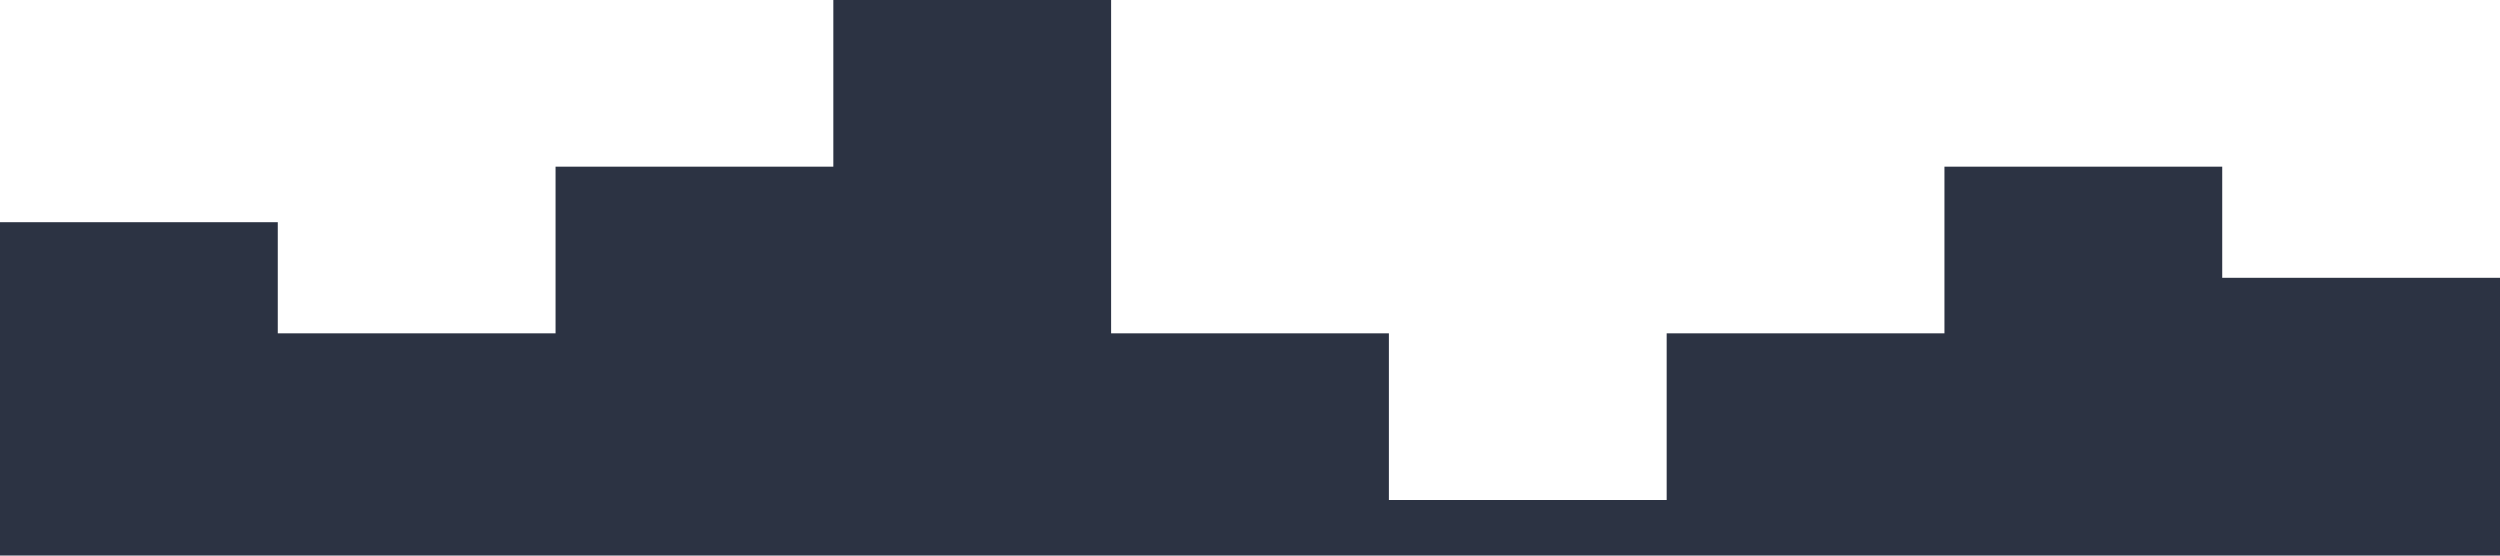 <?xml version="1.0" standalone="no"?><svg xmlns="http://www.w3.org/2000/svg" viewBox="0 0 1440 320"><path fill="#2C3343" fill-opacity="1" d="M0,320L0,128L160,128L160,192L320,192L320,96L480,96L480,0L640,0L640,192L800,192L800,288L960,288L960,192L1120,192L1120,96L1280,96L1280,160L1440,160L1440,320L1280,320L1280,320L1120,320L1120,320L960,320L960,320L800,320L800,320L640,320L640,320L480,320L480,320L320,320L320,320L160,320L160,320L0,320L0,320Z" data-darkreader-inline-fill="" style="--darkreader-inline-fill:#242936;"></path></svg>
